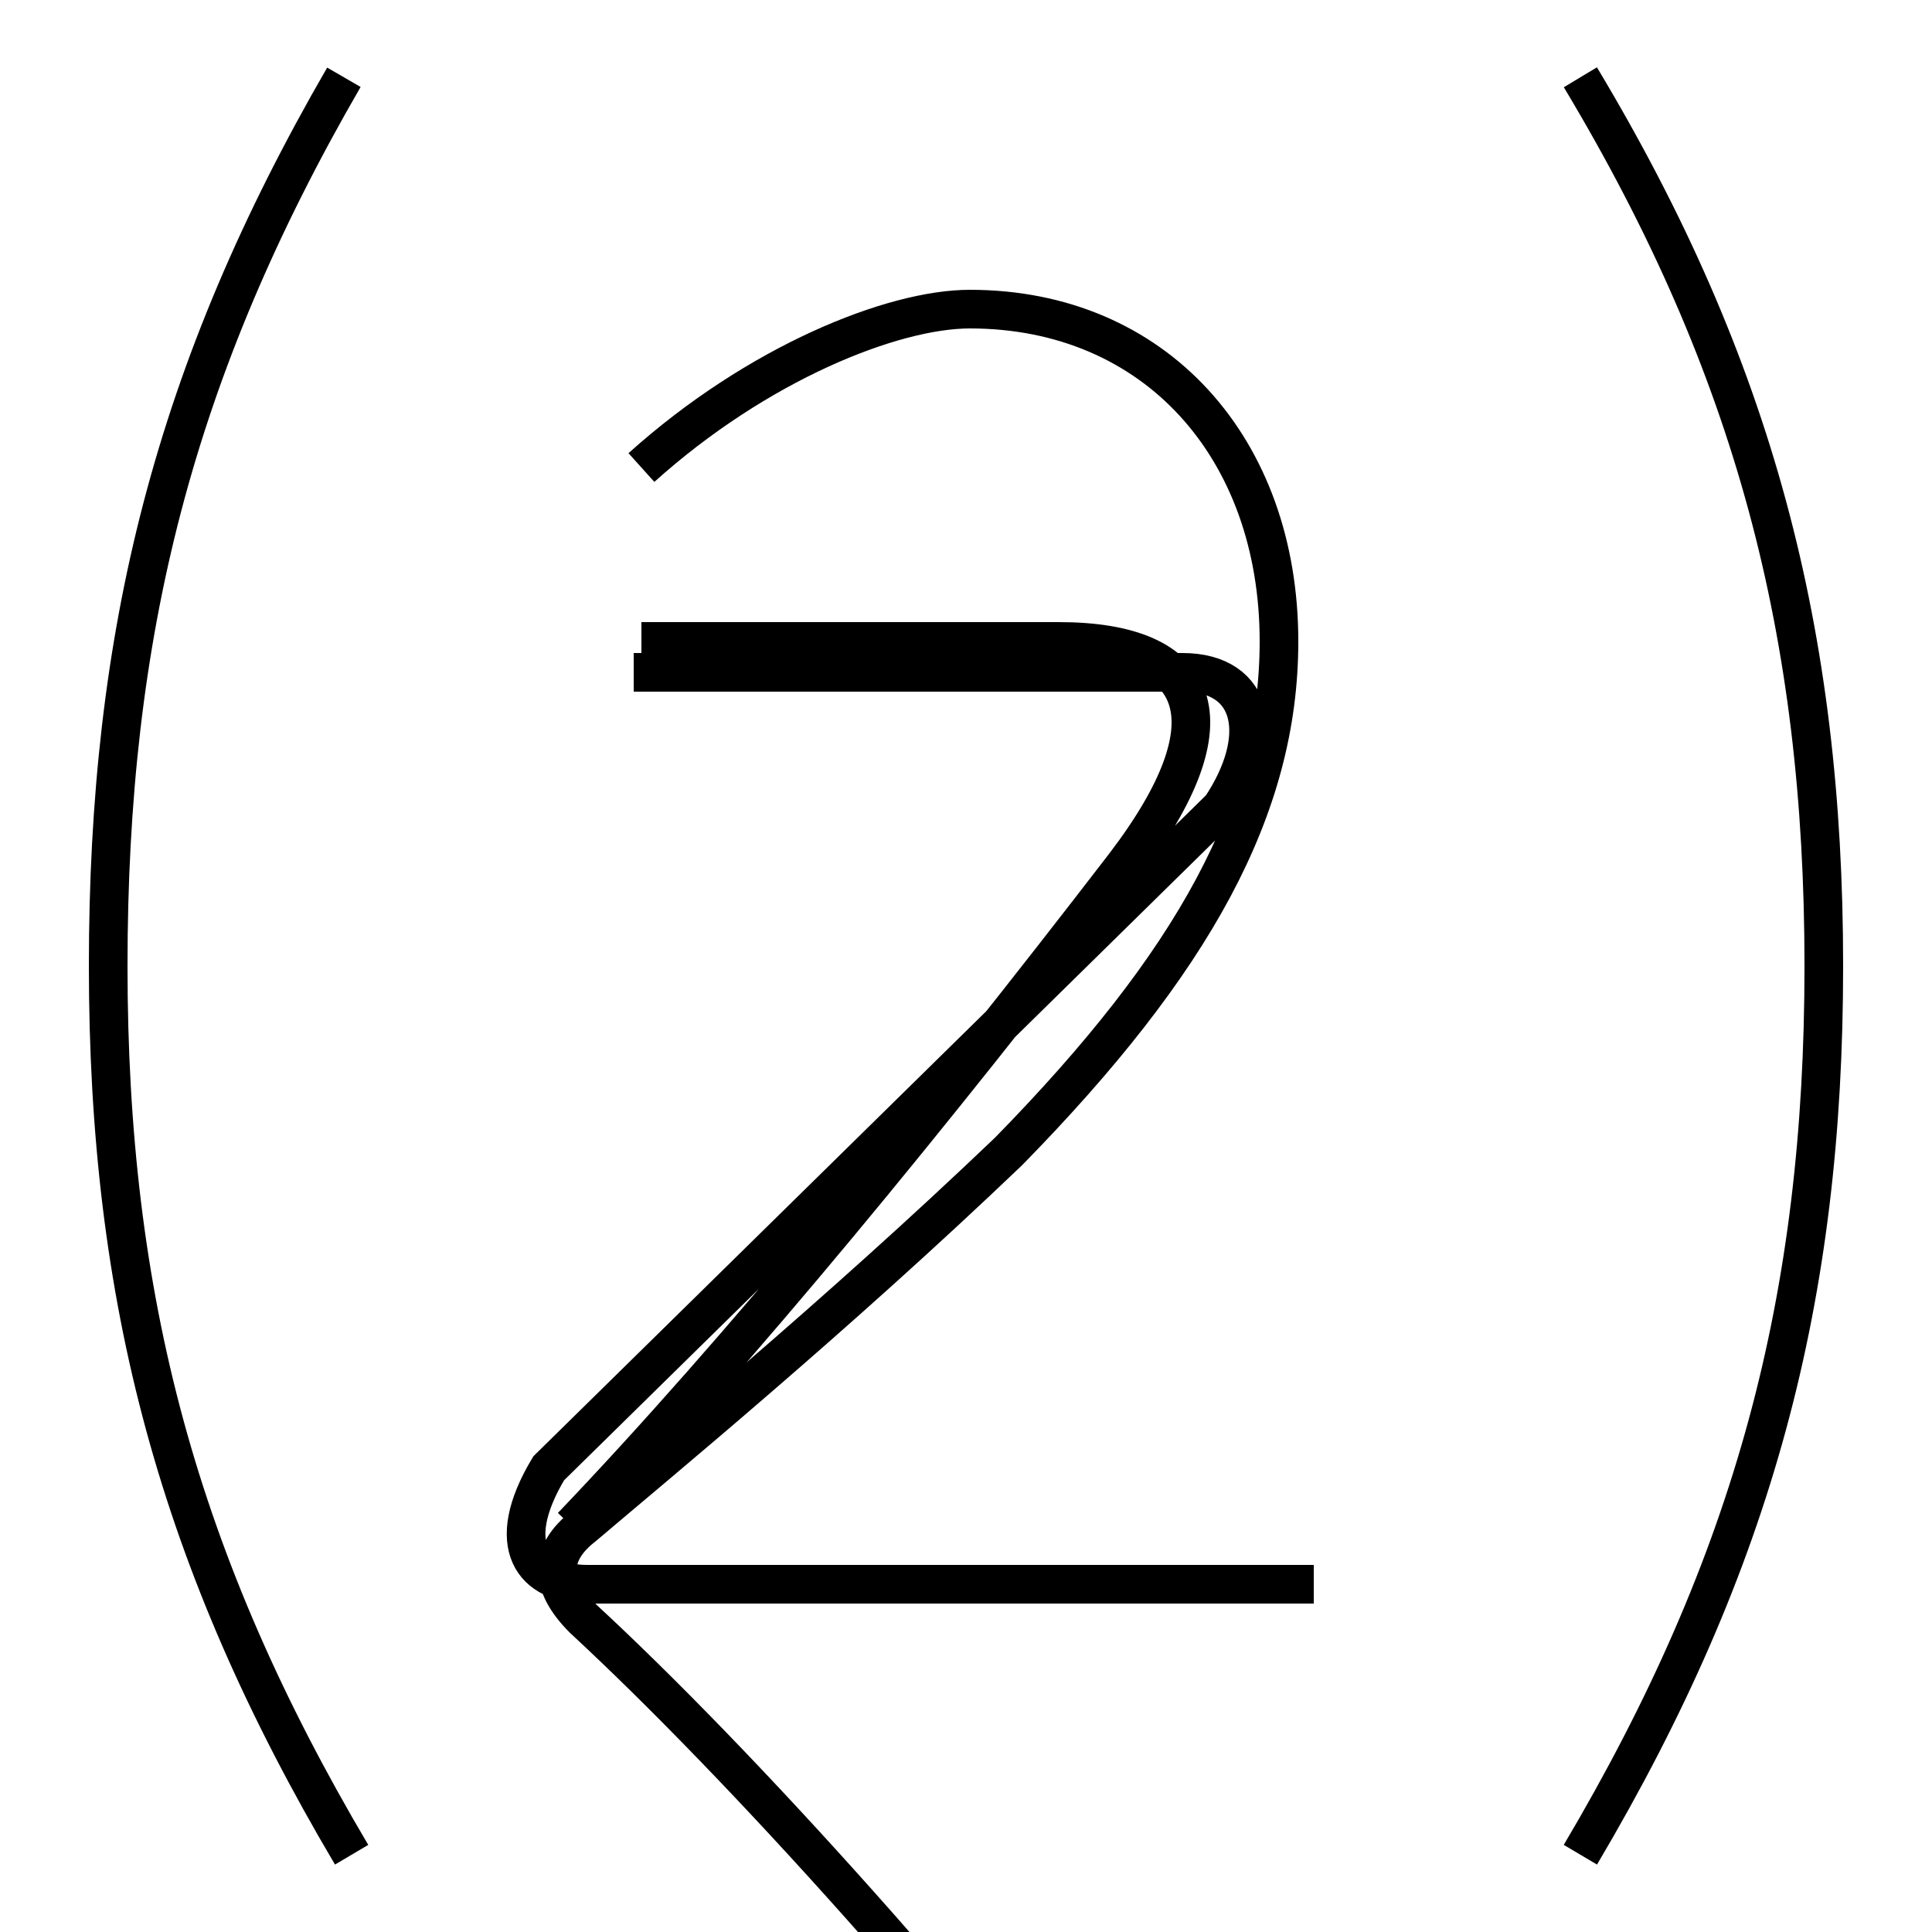 <?xml version='1.0' encoding='utf8'?>
<svg viewBox="0.0 -6.0 50.0 50.0" version="1.1" xmlns="http://www.w3.org/2000/svg">
<rect x="0.0" y="-6.0" width="50.0" height="50.0" fill="#808080" stroke="none"/>
<rect x="-1000" y="-1000" width="2000" height="2000" stroke="white" fill="white"/>
<g style="fill:white;stroke:#000000;  stroke-width:1">
<path d="M 8.9 -42.0 C 4.5 -34.4 2.8 -27.6 2.8 -19.0 C 2.8 -10.4 4.6 -3.6 9.1 4.0 M 34.0 -3.0 L 15.2 -3.0 C 13.8 -3.0 13.0 -4.0 14.2 -6.0 L 31.6 -23.1 C 32.8 -24.9 32.5 -26.6 30.6 -26.6 L 16.4 -26.6 M 14.8 -4.5 C 19.1 -9.0 24.1 -15.1 29.1 -21.6 C 32.0 -25.4 31.1 -27.4 27.4 -27.4 L 16.6 -27.4 M 16.6 -31.9 C 19.6 -34.6 23.1 -36.0 25.1 -36.0 C 29.9 -36.0 33.1 -32.4 33.1 -27.4 C 33.1 -23.1 30.9 -19.1 26.1 -14.2 C 21.6 -9.9 17.1 -6.2 15.1 -4.5 C 14.2 -3.8 14.2 -3.0 15.1 -2.1 C 19.1 1.6 25.1 8.2 30.4 15.2 C 34.2 21.1 33.0 24.4 27.4 24.4 L 15.2 24.4 M 40.9 4.0 C 45.4 -3.6 47.2 -10.4 47.2 -19.0 C 47.2 -27.6 45.4 -34.5 40.9 -42.0" transform="translate(0.0, 38.0)" />
</g>
</svg>